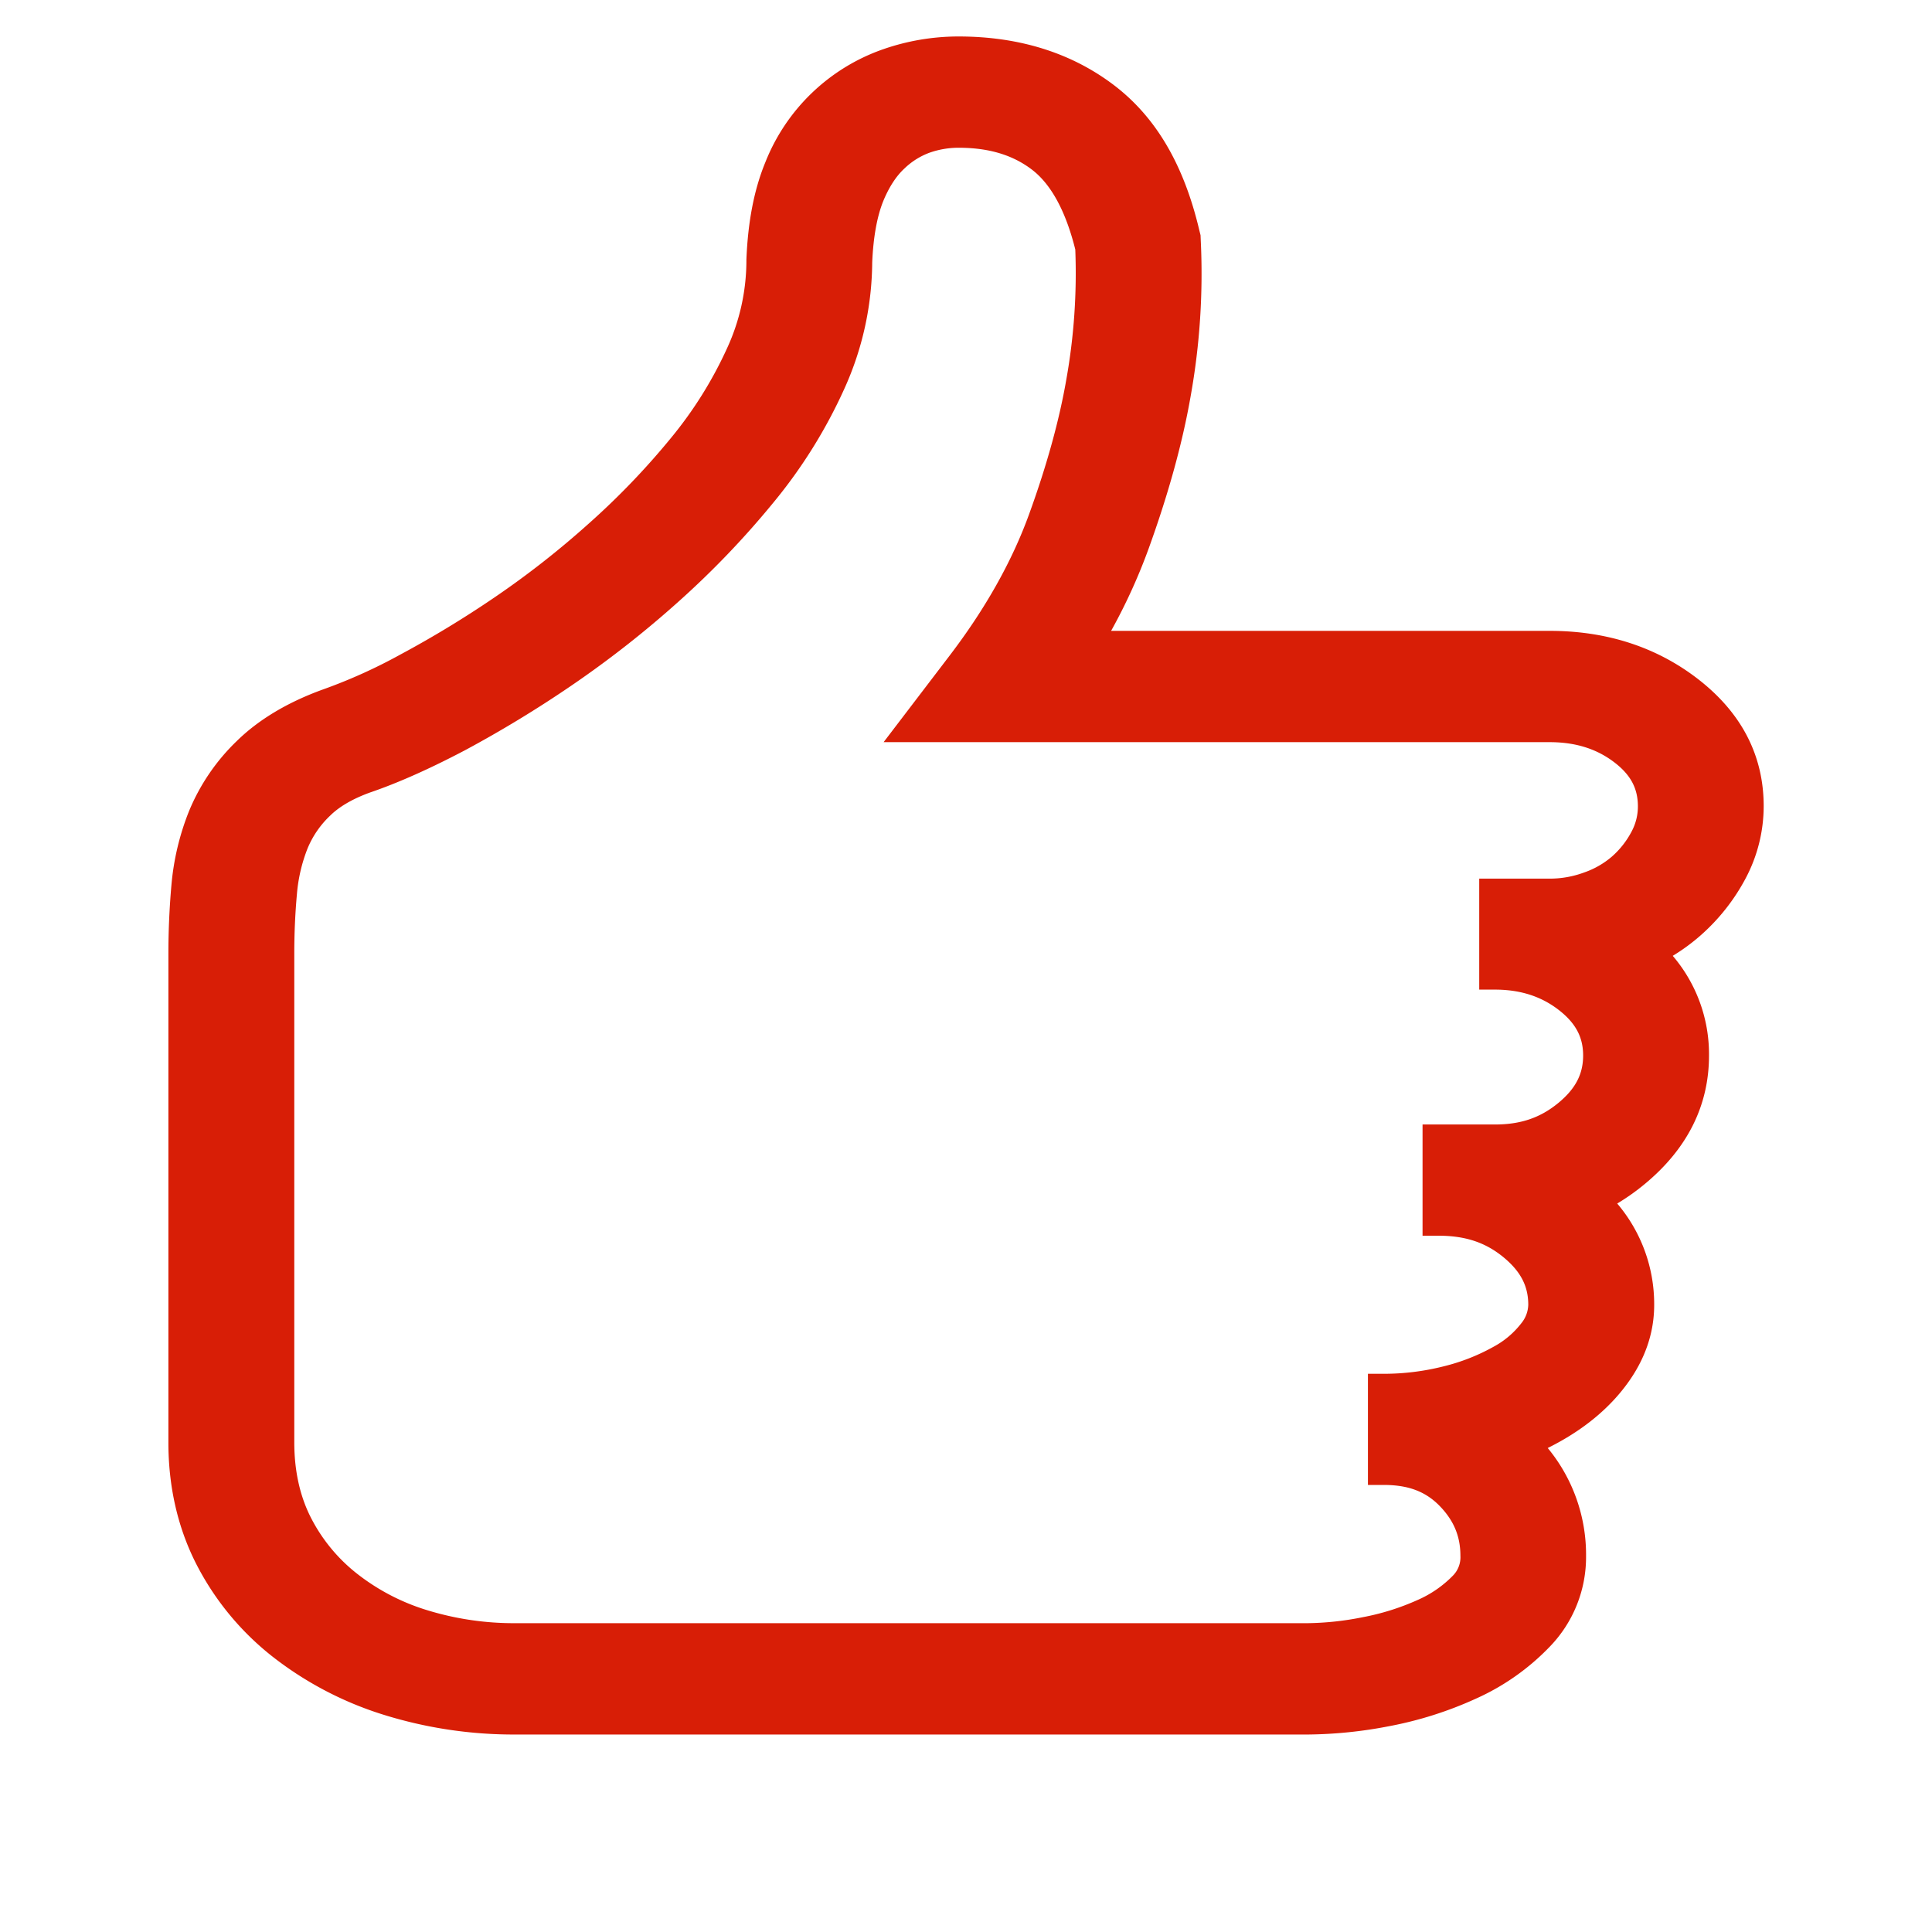 <?xml version="1.0" standalone="no"?><!DOCTYPE svg PUBLIC "-//W3C//DTD SVG 1.1//EN" "http://www.w3.org/Graphics/SVG/1.1/DTD/svg11.dtd"><svg t="1666351539530" class="icon" viewBox="0 0 1024 1024" version="1.1" xmlns="http://www.w3.org/2000/svg" p-id="6432" xmlns:xlink="http://www.w3.org/1999/xlink" width="200" height="200"><path d="M693.255 911.047h-419.516a223.434 223.434 0 0 1-68.5-10.328 176.064 176.064 0 0 1-56.432-29.778 140.111 140.111 0 0 1-37.858-46.459c-8.944-17.841-13.522-38-13.522-59.993v-259.092c0-11.772 0.521-23.661 1.573-35.492a128.836 128.836 0 0 1 8.814-37.066 101.093 101.093 0 0 1 23.247-34.108c10.778-10.648 25.14-19.166 42.59-25.519l0.592-0.225a287.888 287.888 0 0 0 41.526-18.621 561.33 561.33 0 0 0 50.742-30.76 480.929 480.929 0 0 0 51.002-39.94 406.384 406.384 0 0 0 44.602-46.566 222.417 222.417 0 0 0 30.76-49.275 119.62 119.62 0 0 0 10.908-49.227v-0.722c0.781-19.272 3.857-35.184 9.405-48.671a97.792 97.792 0 0 1 23.661-34.853 96.668 96.668 0 0 1 34.025-20.491A113.149 113.149 0 0 1 507.904 27.615c30.298 0 56.29 8.116 77.313 24.087 20.633 15.687 34.546 39.443 42.318 72.593l0.39 1.55 0.071 1.597a359.239 359.239 0 0 1-5.217 81.099c-4.176 24.087-11.559 50.872-21.875 79.384a302.025 302.025 0 0 1-26.513 54.741h246.977c28.394 0 53.096 8.009 73.469 23.756 21.023 16.244 31.671 36.793 31.671 60.94a73.61 73.61 0 0 1-8.707 34.51 98.833 98.833 0 0 1-21.745 27.565 99.981 99.981 0 0 1-22.857 15.084c16.137 15.38 24.288 33.812 24.288 54.965 0 23.922-10.446 44.696-31.079 61.756A109.848 109.848 0 0 1 843.836 635.712c16.326 15.912 24.62 34.688 24.62 55.959 0 13.014-4.306 25.46-12.801 37.006-7.832 10.719-18.551 19.994-31.813 27.565a157.123 157.123 0 0 1-17.249 8.423c17.048 16.965 25.732 37.184 25.732 59.993a60.218 60.218 0 0 1-16.906 42.366 116.674 116.674 0 0 1-36.675 25.803 191.006 191.006 0 0 1-44.01 13.925 227.433 227.433 0 0 1-41.407 4.259z m-499.964-498.781c-10.316 3.762-18.409 8.506-24.158 14.197a58.467 58.467 0 0 0-13.842 20.112 93.226 93.226 0 0 0-6.199 26.465c-0.982 10.719-1.443 21.603-1.443 32.321v259.092c0 16.244 3.206 30.831 9.536 43.359a97.792 97.792 0 0 0 26.252 32.321 122.518 122.518 0 0 0 39.704 20.94 164.86 164.86 0 0 0 50.612 7.512h419.504a164.719 164.719 0 0 0 30.559-3.313 137.141 137.141 0 0 0 31.079-9.772 67.328 67.328 0 0 0 21.295-14.859 22.029 22.029 0 0 0 6.069-16.078c0-12.872-4.732-23.661-14.362-33.126-8.826-8.554-19.852-12.576-34.652-12.576v-42.437a138.005 138.005 0 0 0 33.824-4.2 113.989 113.989 0 0 0 28.666-11.215 54.303 54.303 0 0 0 17.308-14.812 24.336 24.336 0 0 0 5.217-14.646c0-12.434-5.087-22.372-15.995-31.434-11.097-9.169-23.768-13.428-40.035-13.428v-42.401h30.038c15.534 0 27.944-4.247 39.041-13.428 10.908-9.062 15.995-19 15.995-31.434 0-12.209-4.957-21.816-15.605-30.275-10.908-8.672-23.78-12.931-39.384-12.931v-42.247h29.056a59.993 59.993 0 0 0 21.094-3.75 53.238 53.238 0 0 0 17.367-10.009 54.315 54.315 0 0 0 12.28-15.628 36.214 36.214 0 0 0 4.283-17.19c0-12.103-4.898-21.544-15.38-29.671-10.967-8.506-23.969-12.647-39.633-12.647H485.059l24.951-32.7c19.331-25.353 33.824-51.203 43.17-76.899 9.607-26.513 16.397-51.097 20.183-73.09a327.544 327.544 0 0 0 4.827-71.422c-5.549-22.703-14.433-38.781-26.311-47.784-11.689-8.897-26.027-13.203-43.774-13.203a54.421 54.421 0 0 0-18.089 3.088 46.14 46.14 0 0 0-16.066 9.95c-5.288 4.862-9.796 11.653-13.321 20.112-3.727 9.169-5.915 21.153-6.602 35.74a156.496 156.496 0 0 1-14.102 63.886 259.589 259.589 0 0 1-36.379 58.278 458.593 458.593 0 0 1-49.547 51.7 535.93 535.93 0 0 1-56.125 43.963 612.64 612.64 0 0 1-55.379 33.646 350.484 350.484 0 0 1-49.239 21.934z m0 0" p-id="6433" fill="#d81e06"></path><path d="M693.255 919.328h-419.516a231.881 231.881 0 0 1-70.984-10.648 184.405 184.405 0 0 1-59.071-31.245 148.321 148.321 0 0 1-40.035-49.216C94.103 809.161 89.252 787.736 89.252 764.524v-259.092c0-12.067 0.544-24.253 1.597-36.202a137.129 137.129 0 0 1 9.394-39.455 109.363 109.363 0 0 1 25.105-36.864c11.57-11.393 26.903-20.597 45.572-27.388l0.816-0.296A279.594 279.594 0 0 0 211.984 347.043a553.333 553.333 0 0 0 49.996-30.322 472.529 472.529 0 0 0 50.091-39.231 397.901 397.901 0 0 0 43.774-45.619 214.135 214.135 0 0 0 29.577-47.429 111.386 111.386 0 0 0 10.186-45.844v-1.053c0.828-20.278 4.105-37.113 10.021-51.487a103.909 103.909 0 0 1 62.703-60.041A121.619 121.619 0 0 1 508.046 19.333c32.097 0 59.804 8.672 82.33 25.767 22.301 16.953 37.136 42.212 45.347 77.207l0.592 2.366 0.095 2.366a367.603 367.603 0 0 1-5.336 82.909c-4.259 24.525-11.736 51.7-22.254 80.78a301.682 301.682 0 0 1-19.911 43.643h232.461c30.216 0 56.645 8.577 78.532 25.483 23.153 17.888 34.889 40.591 34.889 67.435a81.845 81.845 0 0 1-9.63 38.379 107.091 107.091 0 0 1-23.579 29.908 104.11 104.11 0 0 1-14.989 11.038 80.224 80.224 0 0 1 19.213 52.824c0 26.513-11.464 49.44-34.084 68.145a117.301 117.301 0 0 1-14.564 10.316 82.282 82.282 0 0 1 19.592 53.735c0 14.812-4.851 28.914-14.41 41.916-8.518 11.641-20.112 21.697-34.368 29.849q-3.703 2.118-7.643 4.082a88.73 88.73 0 0 1 20.313 57.166 68.263 68.263 0 0 1-19.142 48.033 124.896 124.896 0 0 1-39.278 27.66A199.347 199.347 0 0 1 736.272 914.916a235.632 235.632 0 0 1-43.016 4.413zM177.201 380.784l-0.568 0.213c-16.445 5.915-29.79 13.925-39.656 23.661a92.954 92.954 0 0 0-21.378 31.28 120.602 120.602 0 0 0-8.281 34.711c-1.017 11.452-1.538 23.141-1.538 34.723v259.092c0 20.609 4.247 39.55 12.635 56.279a131.841 131.841 0 0 0 35.599 43.774 167.889 167.889 0 0 0 53.77 28.394 215.425 215.425 0 0 0 65.956 9.879h419.516a218.962 218.962 0 0 0 39.988-4.141A182.689 182.689 0 0 0 775.266 885.339a108.464 108.464 0 0 0 34.132-23.945 52.197 52.197 0 0 0 14.67-36.675c0-20.538-7.832-38.745-23.295-54.125l-8.778-8.731 11.417-4.732a149.705 149.705 0 0 0 16.326-7.998c12.245-6.992 22.088-15.498 29.222-25.258 7.441-10.115 11.204-20.917 11.204-32.12 0-18.929-7.441-35.729-22.123-50.032l-8.483-8.281 10.648-5.135a101.898 101.898 0 0 0 20.893-13.38c18.645-15.38 28.098-34.049 28.098-55.391 0-18.775-7.311-35.244-21.721-48.967l-8.66-8.281 10.754-5.205a91.711 91.711 0 0 0 21.023-13.83 90.552 90.552 0 0 0 19.935-25.258 65.4 65.4 0 0 0 7.714-30.641c0-21.496-9.571-39.798-28.453-54.421s-41.94-22.029-68.405-22.029H559.794l7.666-12.588a294.868 294.868 0 0 0 25.791-53.238c10.186-28.181 17.415-54.421 21.508-78a350.922 350.922 0 0 0 5.111-79.266v-0.864l-0.213-0.864c-7.3-31.138-20.112-53.345-39.266-67.884C560.776 43.432 536.452 35.896 508.046 35.896a105.116 105.116 0 0 0-34.309 5.785 87.358 87.358 0 0 0-52.824 50.694c-5.146 12.505-8.021 27.447-8.778 45.678v0.544a127.771 127.771 0 0 1-11.63 52.623 230.592 230.592 0 0 1-31.943 51.109 414.405 414.405 0 0 1-45.513 47.524A489.021 489.021 0 0 1 271.267 330.48a570.12 570.12 0 0 1-51.475 31.209 296.358 296.358 0 0 1-42.59 19.095z m516.054 496.119h-419.516a173.024 173.024 0 0 1-53.155-7.915 130.575 130.575 0 0 1-42.354-22.372 105.896 105.896 0 0 1-28.453-35.054c-6.909-13.676-10.411-29.577-10.411-47.074v-259.092c0-11.251 0.497-22.384 1.479-33.126a101.543 101.543 0 0 1 6.779-28.784 66.524 66.524 0 0 1 15.77-22.975c6.507-6.448 15.64-11.831 27.08-16.031h0.166c14.067-4.803 30.227-12.008 48.044-21.414a604.796 604.796 0 0 0 54.599-33.126 526.927 526.927 0 0 0 55.214-43.229 450.157 450.157 0 0 0 48.6-50.718 251.378 251.378 0 0 0 35.232-56.42 148.286 148.286 0 0 0 13.38-60.502v-0.343c0.698-15.475 3.111-28.394 7.193-38.485 4.011-9.677 9.181-17.438 15.38-23.153a54.492 54.492 0 0 1 19.012-11.689 62.62 62.62 0 0 1 20.751-3.549c19.686 0 35.658 4.874 48.837 14.895 13.463 10.198 23.342 27.838 29.352 52.41l0.189 0.769v0.793a336.192 336.192 0 0 1-4.91 73.173c-3.869 22.478-10.778 47.524-20.55 74.533-9.654 26.501-24.572 53.084-44.365 79.041l-14.8 19.402h319.57c17.604 0 32.227 4.732 44.708 14.386s18.598 21.461 18.598 36.143a44.247 44.247 0 0 1-5.253 21.023 62.703 62.703 0 0 1-14.197 18.006 61.2 61.2 0 0 1-20.006 11.559 68.263 68.263 0 0 1-23.922 4.259h-20.704v26.027a67.056 67.056 0 0 1 36.297 14.327c12.623 10.021 18.752 22.052 18.752 36.77s-6.211 27.211-18.929 37.858-26.761 15.38-44.341 15.38h-21.816v26.181a65.069 65.069 0 0 1 37.018 14.966c12.801 10.648 19.012 22.999 19.012 37.858a32.7 32.7 0 0 1-6.826 19.532 62.289 62.289 0 0 1-19.876 17.095 122.14 122.14 0 0 1-30.76 12.044 145.446 145.446 0 0 1-27.601 4.188v26.524c13.014 1.396 23.531 6.187 32.156 14.552 11.204 10.896 16.882 24.028 16.882 39.041a30.204 30.204 0 0 1-8.281 21.768 75.397 75.397 0 0 1-23.91 16.693 145.517 145.517 0 0 1-33.008 10.387 173.024 173.024 0 0 1-32.108 3.466zM196.036 420.074c-9.145 3.336-16.232 7.465-21.082 12.268a50.387 50.387 0 0 0-11.949 17.367 84.944 84.944 0 0 0-5.62 24.064c-0.935 10.21-1.408 20.822-1.408 31.576v259.092c0 14.942 2.91 28.275 8.648 39.633a89.464 89.464 0 0 0 24.064 29.577 114.107 114.107 0 0 0 37.018 19.568 156.508 156.508 0 0 0 48.08 7.098h419.468a156.697 156.697 0 0 0 28.997-3.159 128.954 128.954 0 0 0 29.222-9.181 59.153 59.153 0 0 0 18.752-13.014 13.854 13.854 0 0 0 3.821-10.399c0-10.648-3.762-19.284-11.831-27.211-7.347-7.098-16.267-10.305-28.902-10.305h-8.281v-58.905h8.281a129.439 129.439 0 0 0 31.789-3.94 105.743 105.743 0 0 0 26.536-10.411 46.234 46.234 0 0 0 14.765-12.529 16.125 16.125 0 0 0 3.608-9.737c0-9.855-4.011-17.592-13.014-25.069-9.642-7.962-20.361-11.511-34.735-11.511h-8.281v-58.94h38.32c13.712 0 24.123-3.549 33.777-11.523 8.979-7.465 13.014-15.191 13.014-25.046 0-9.595-3.845-16.942-12.481-23.791-9.465-7.489-20.692-11.133-34.309-11.133h-8.281v-58.822h37.338a52.055 52.055 0 0 0 18.243-3.253 45.039 45.039 0 0 0 14.741-8.435 46.14 46.14 0 0 0 10.435-13.274 28.051 28.051 0 0 0 3.336-13.333c0-9.465-3.762-16.563-12.197-23.117-9.465-7.347-20.786-10.92-34.581-10.92H468.331l35.09-46.01c18.775-24.631 32.901-49.689 41.963-74.652 9.465-26.027 16.102-50.162 19.805-71.658a320.505 320.505 0 0 0 4.732-68.819c-5.087-20.372-12.848-34.628-23.082-42.389s-22.892-11.523-38.816-11.523a46.4 46.4 0 0 0-15.38 2.638 38.166 38.166 0 0 0-13.191 8.281c-4.401 4.034-8.187 9.843-11.251 17.214-3.336 8.21-5.347 19.26-5.915 32.771A164.742 164.742 0 0 1 447.426 206.258a267.882 267.882 0 0 1-37.527 60.135 466.661 466.661 0 0 1-50.387 52.576 543.442 543.442 0 0 1-56.906 44.578 621.335 621.335 0 0 1-56.137 34.096c-18.621 9.808-35.563 17.356-50.434 22.431z" p-id="6434" fill="#d81e06"></path></svg>